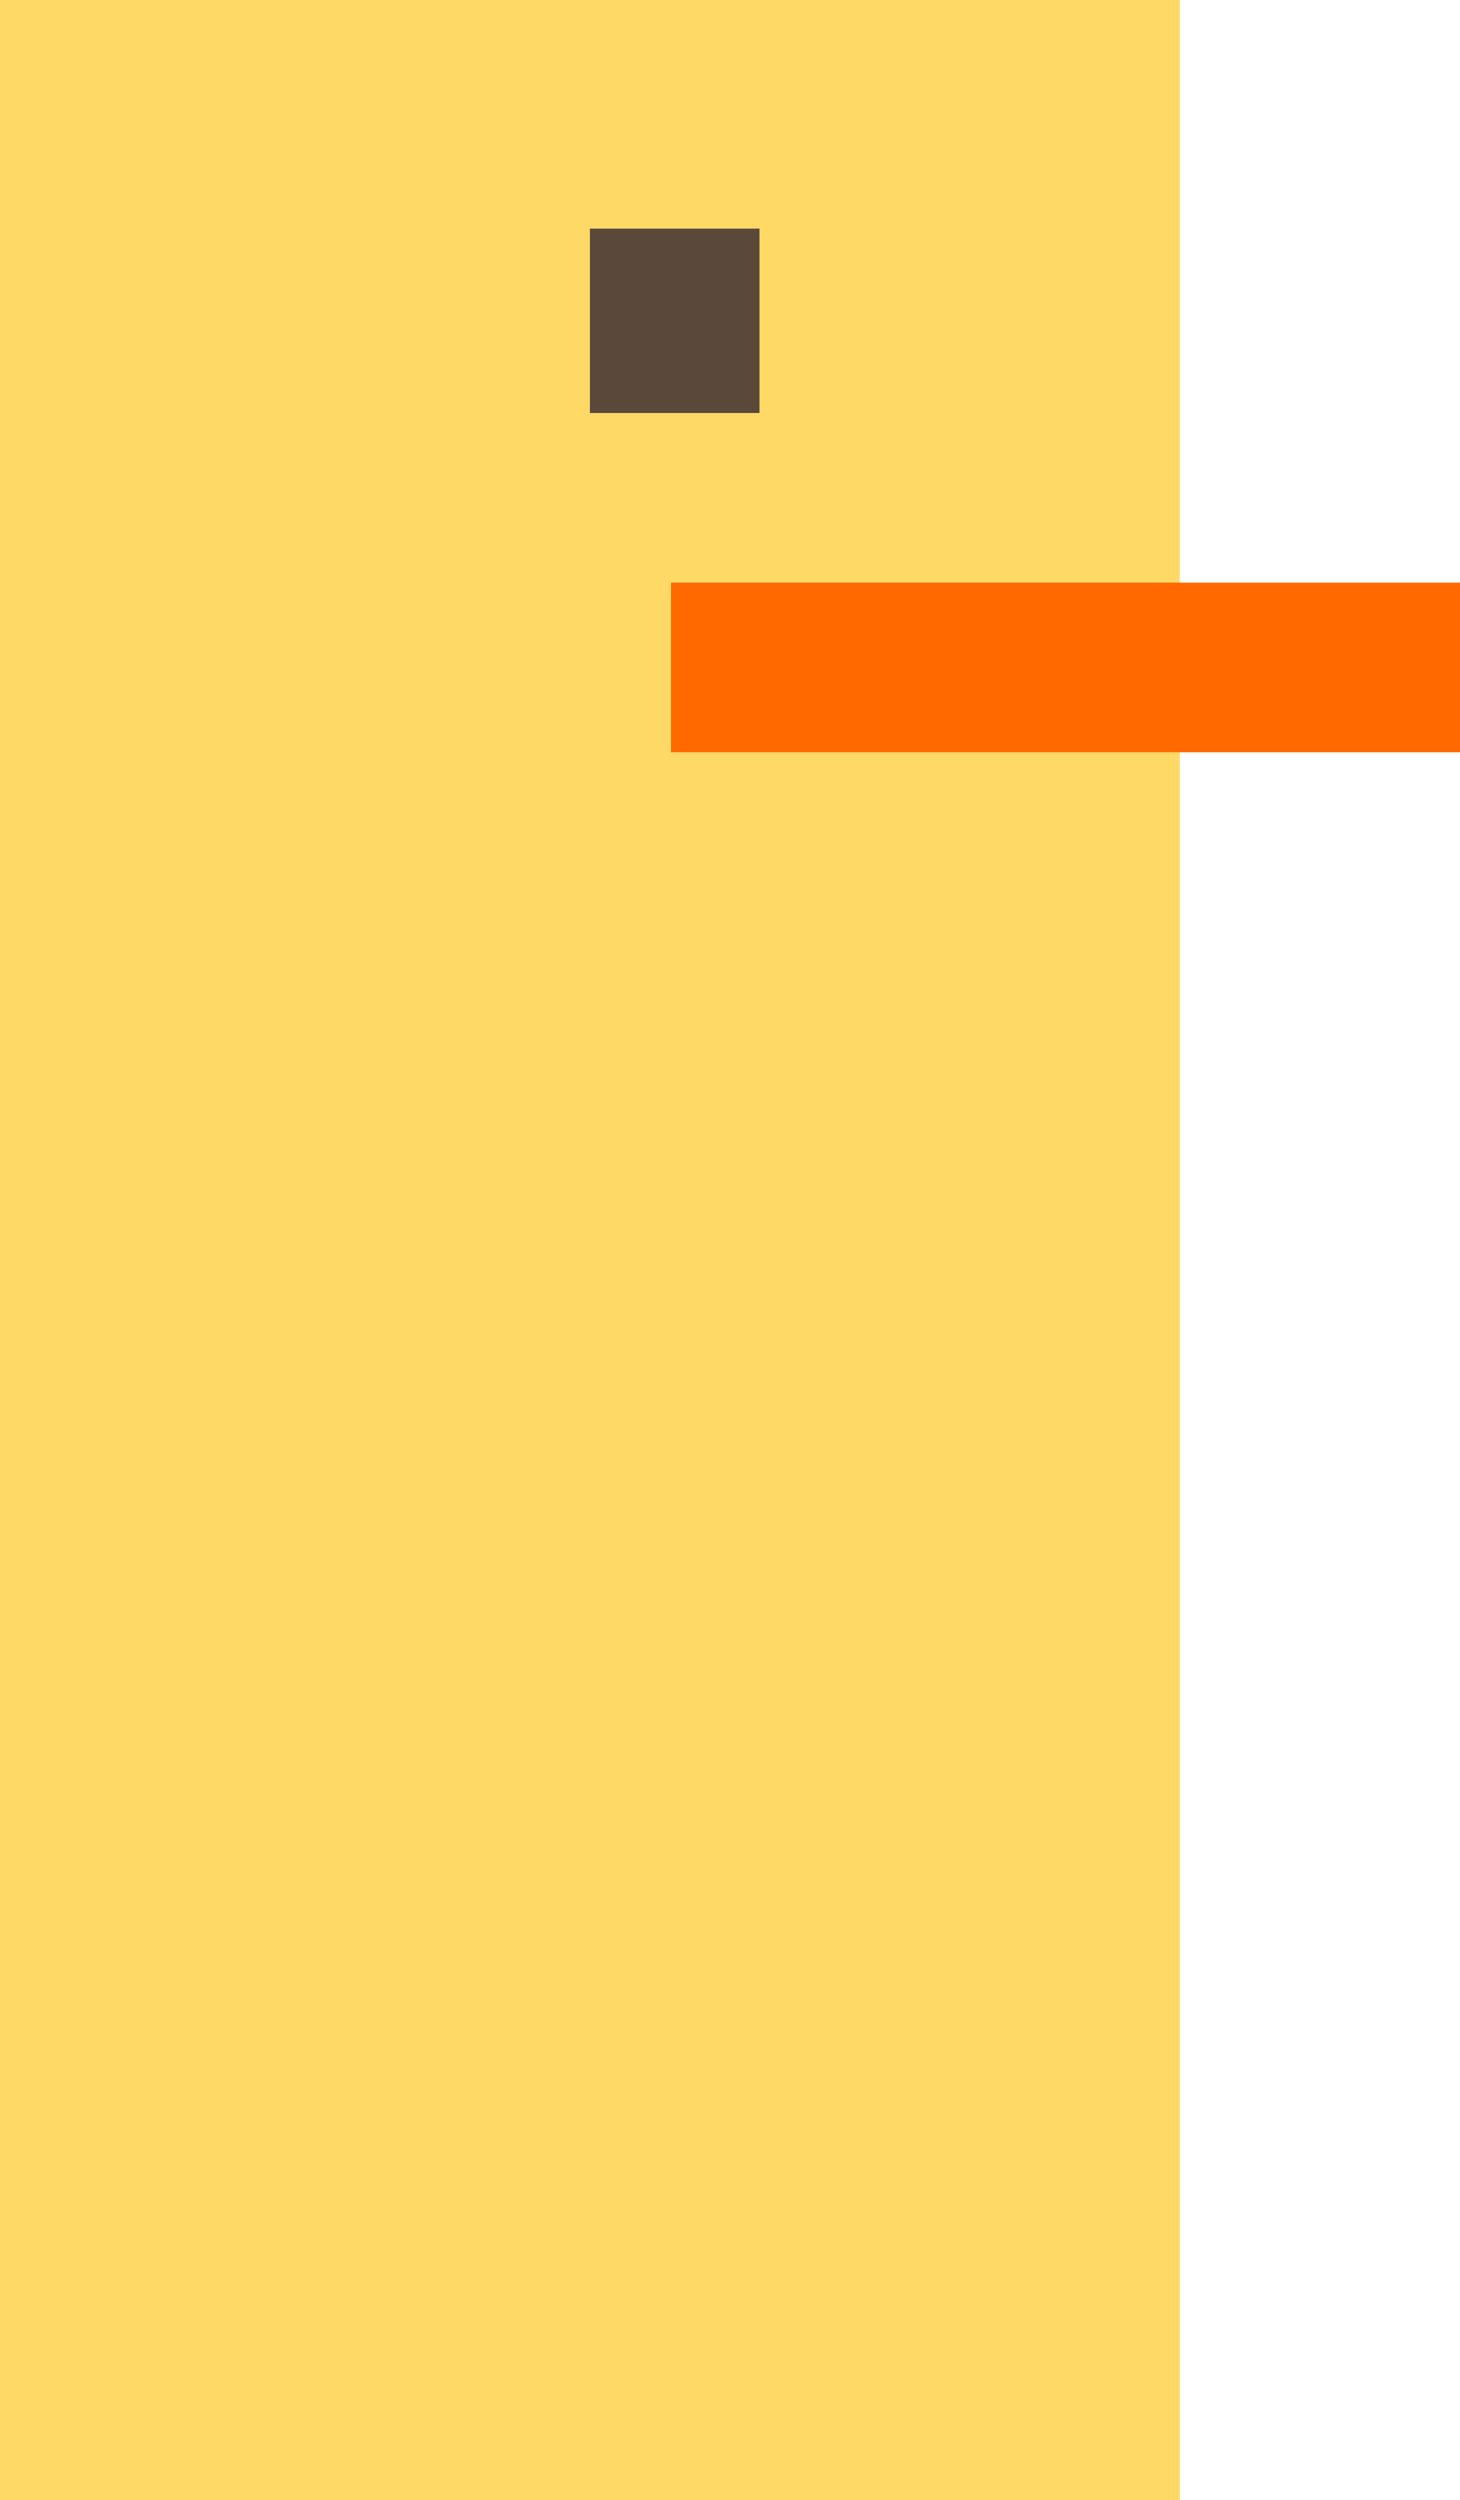 <svg version="1.1" xmlns="http://www.w3.org/2000/svg" xmlns:xlink="http://www.w3.org/1999/xlink" width="48.683" height="83.351" viewBox="0,0,48.683,83.351"><g transform="translate(-232.411,-134.465)"><g data-paper-data="{&quot;isPaintingLayer&quot;:true}" fill-rule="nonzero" stroke="none" stroke-width="0" stroke-linecap="butt" stroke-linejoin="miter" stroke-miterlimit="10" stroke-dasharray="" stroke-dashoffset="0" style="mix-blend-mode: normal"><path d="M232.411,217.817v-83.351h39.34v83.351z" fill="#ffd966"/><path d="M254.786,159.544v-5.655h26.309v5.655z" fill="#ff6900"/><path d="M252.081,148.234v-6.147h5.655v6.147z" fill="#5a483b"/></g></g></svg>